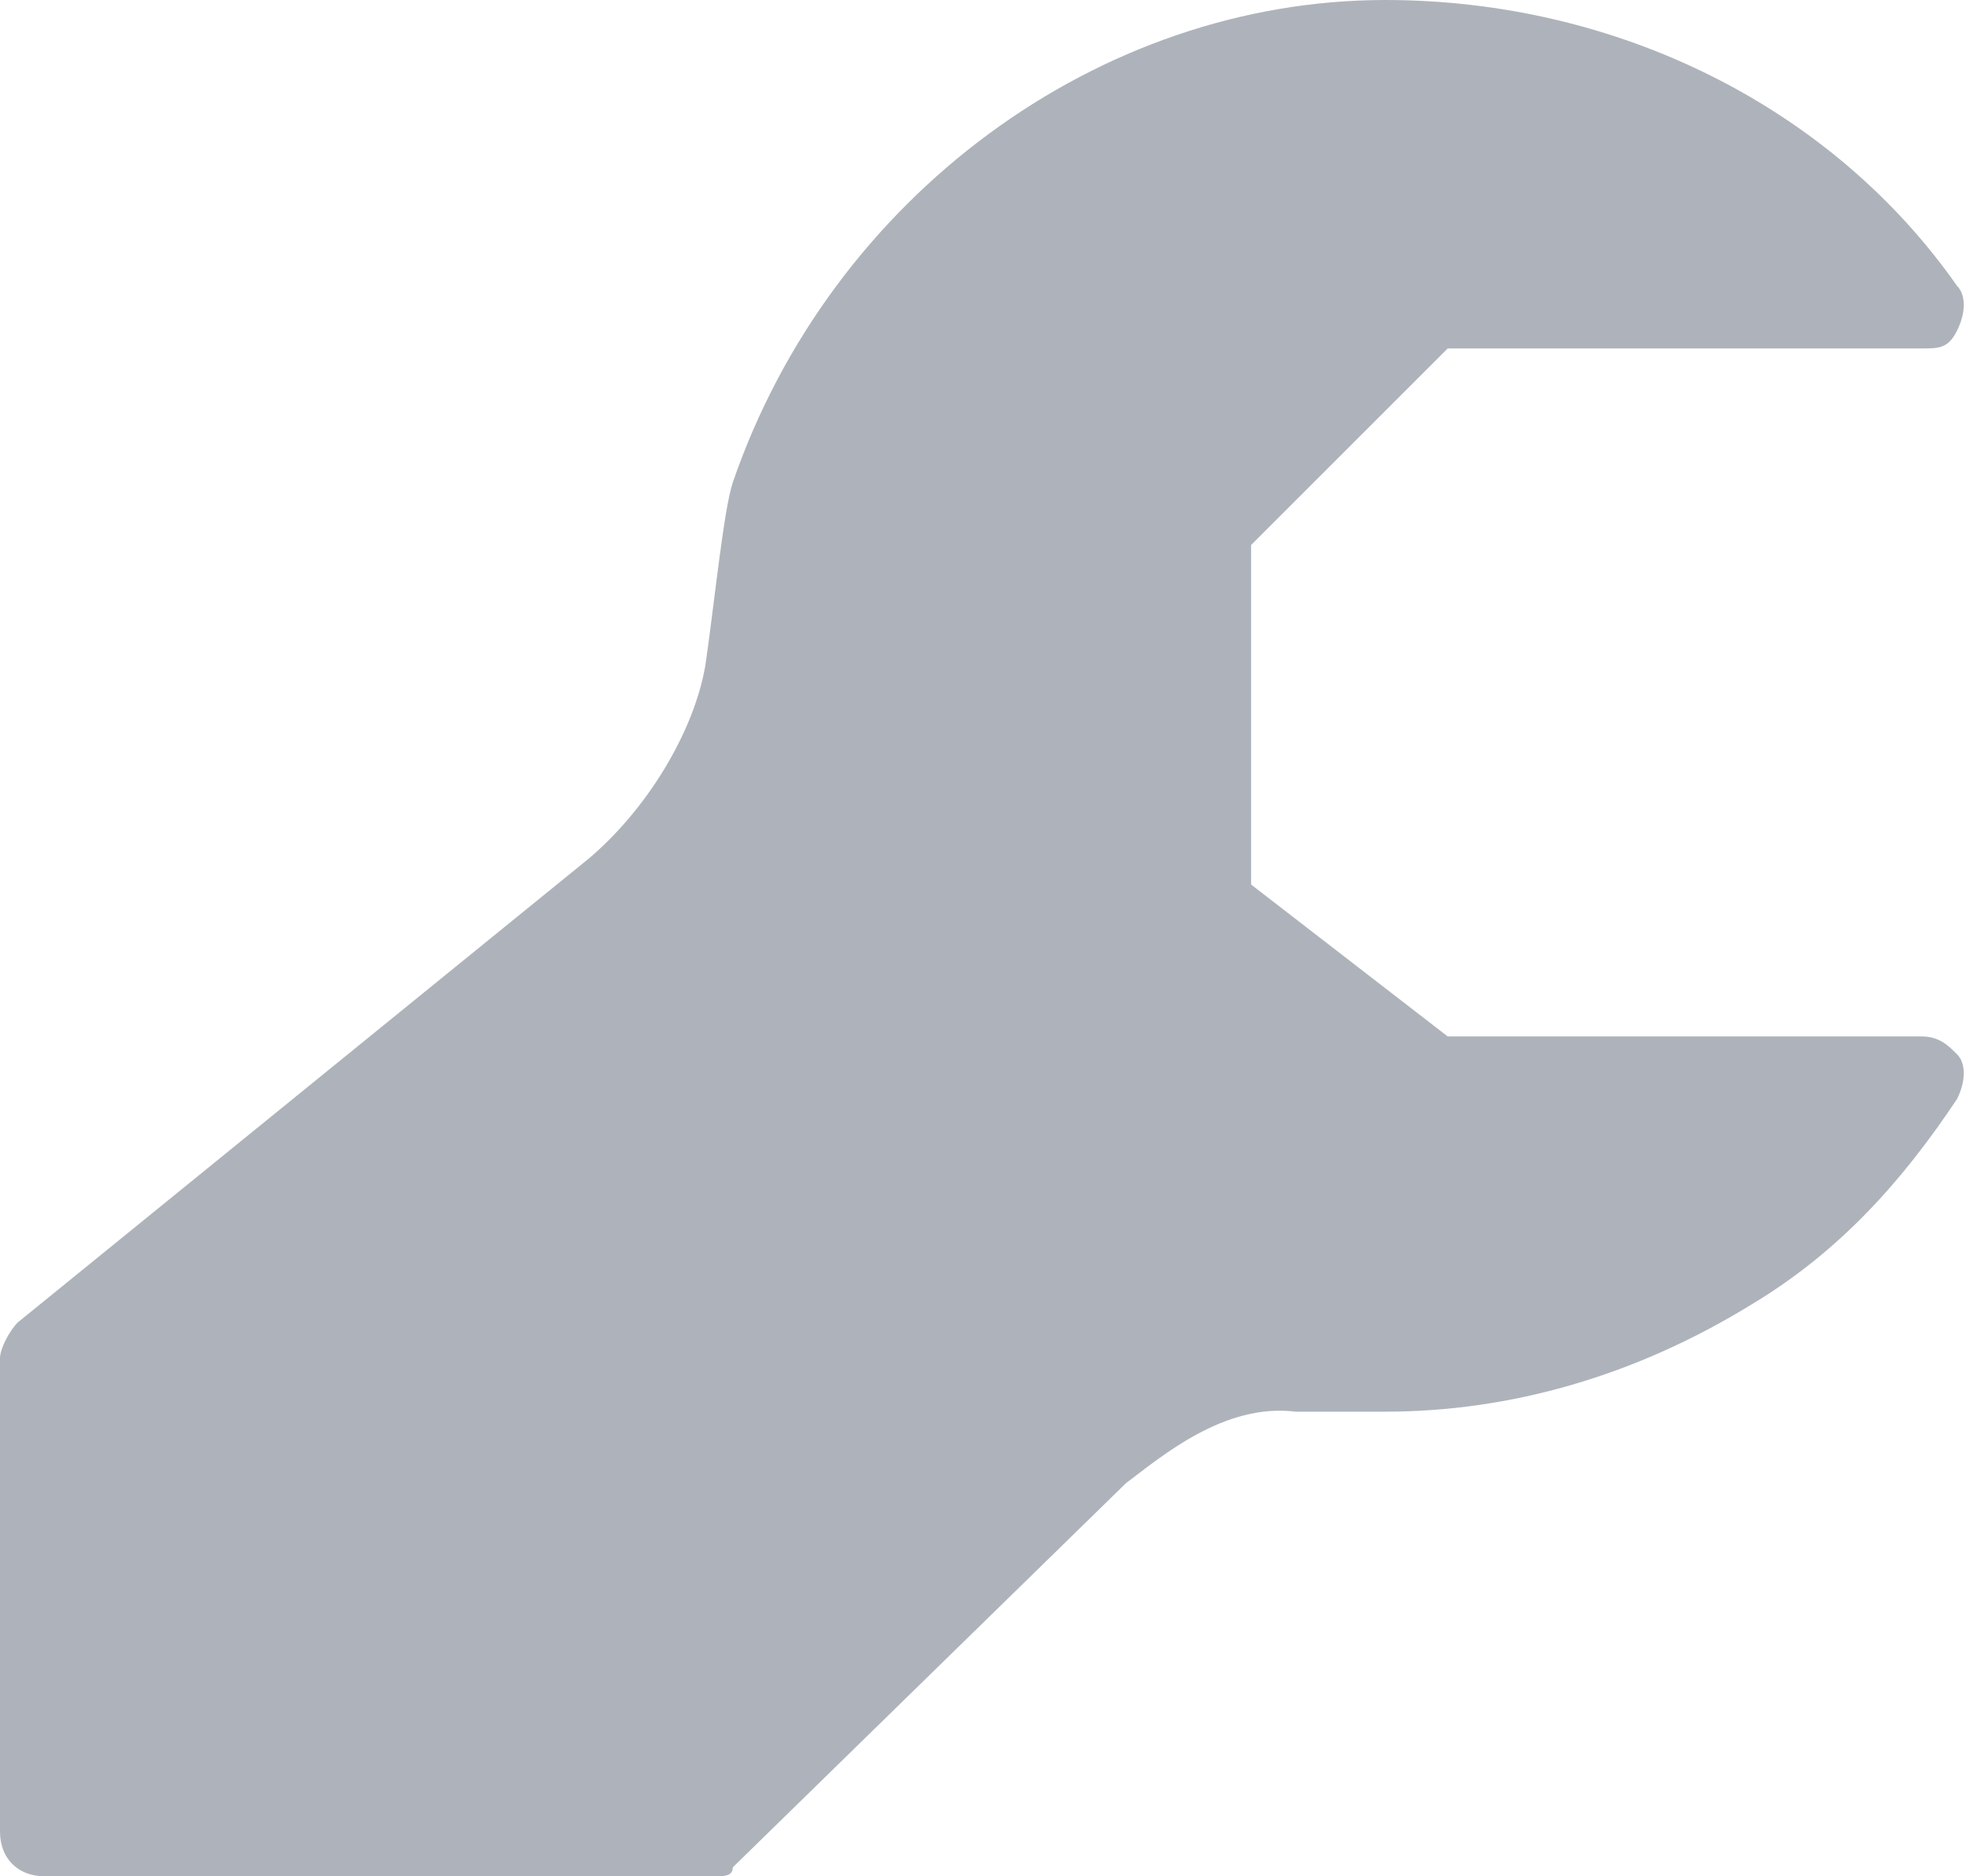<?xml version="1.0" encoding="utf-8"?>
<!-- Generator: Adobe Illustrator 22.0.1, SVG Export Plug-In . SVG Version: 6.00 Build 0)  -->
<svg version="1.1" id="Слой_1" xmlns="http://www.w3.org/2000/svg" xmlns:xlink="http://www.w3.org/1999/xlink" x="0px" y="0px"
	 viewBox="0 0 22 21" style="enable-background:new 0 0 22 21;" xml:space="preserve">
<style type="text/css">
	.st0{fill:#AEB3BB;}
</style>
<path class="st0" d="M8,21H0.5C0.2,21,0,20.8,0,20.5v-5.3c0-0.1,0.1-0.3,0.2-0.4l6.4-5.2C7.3,9,7.8,8.1,7.9,7.4
	C8,6.7,8.1,5.7,8.2,5.4C9.3,2.2,12.3,0,15.5,0c2.6,0,5,1.2,6.4,3.2c0.1,0.1,0.1,0.3,0,0.5c-0.1,0.2-0.2,0.2-0.4,0.2h-5.3L14,6.1v3.8
	l2.2,1.7h5.3c0.2,0,0.3,0.1,0.4,0.2c0.1,0.1,0.1,0.3,0,0.5c-0.6,0.9-1.3,1.7-2.3,2.3c-1.3,0.8-2.7,1.2-4.1,1.2c-0.3,0-0.7,0-1,0
	c-0.8-0.1-1.5,0.5-1.9,0.8l-4.4,4.3C8.2,21,8.1,21,8,21z"/>
</svg>
